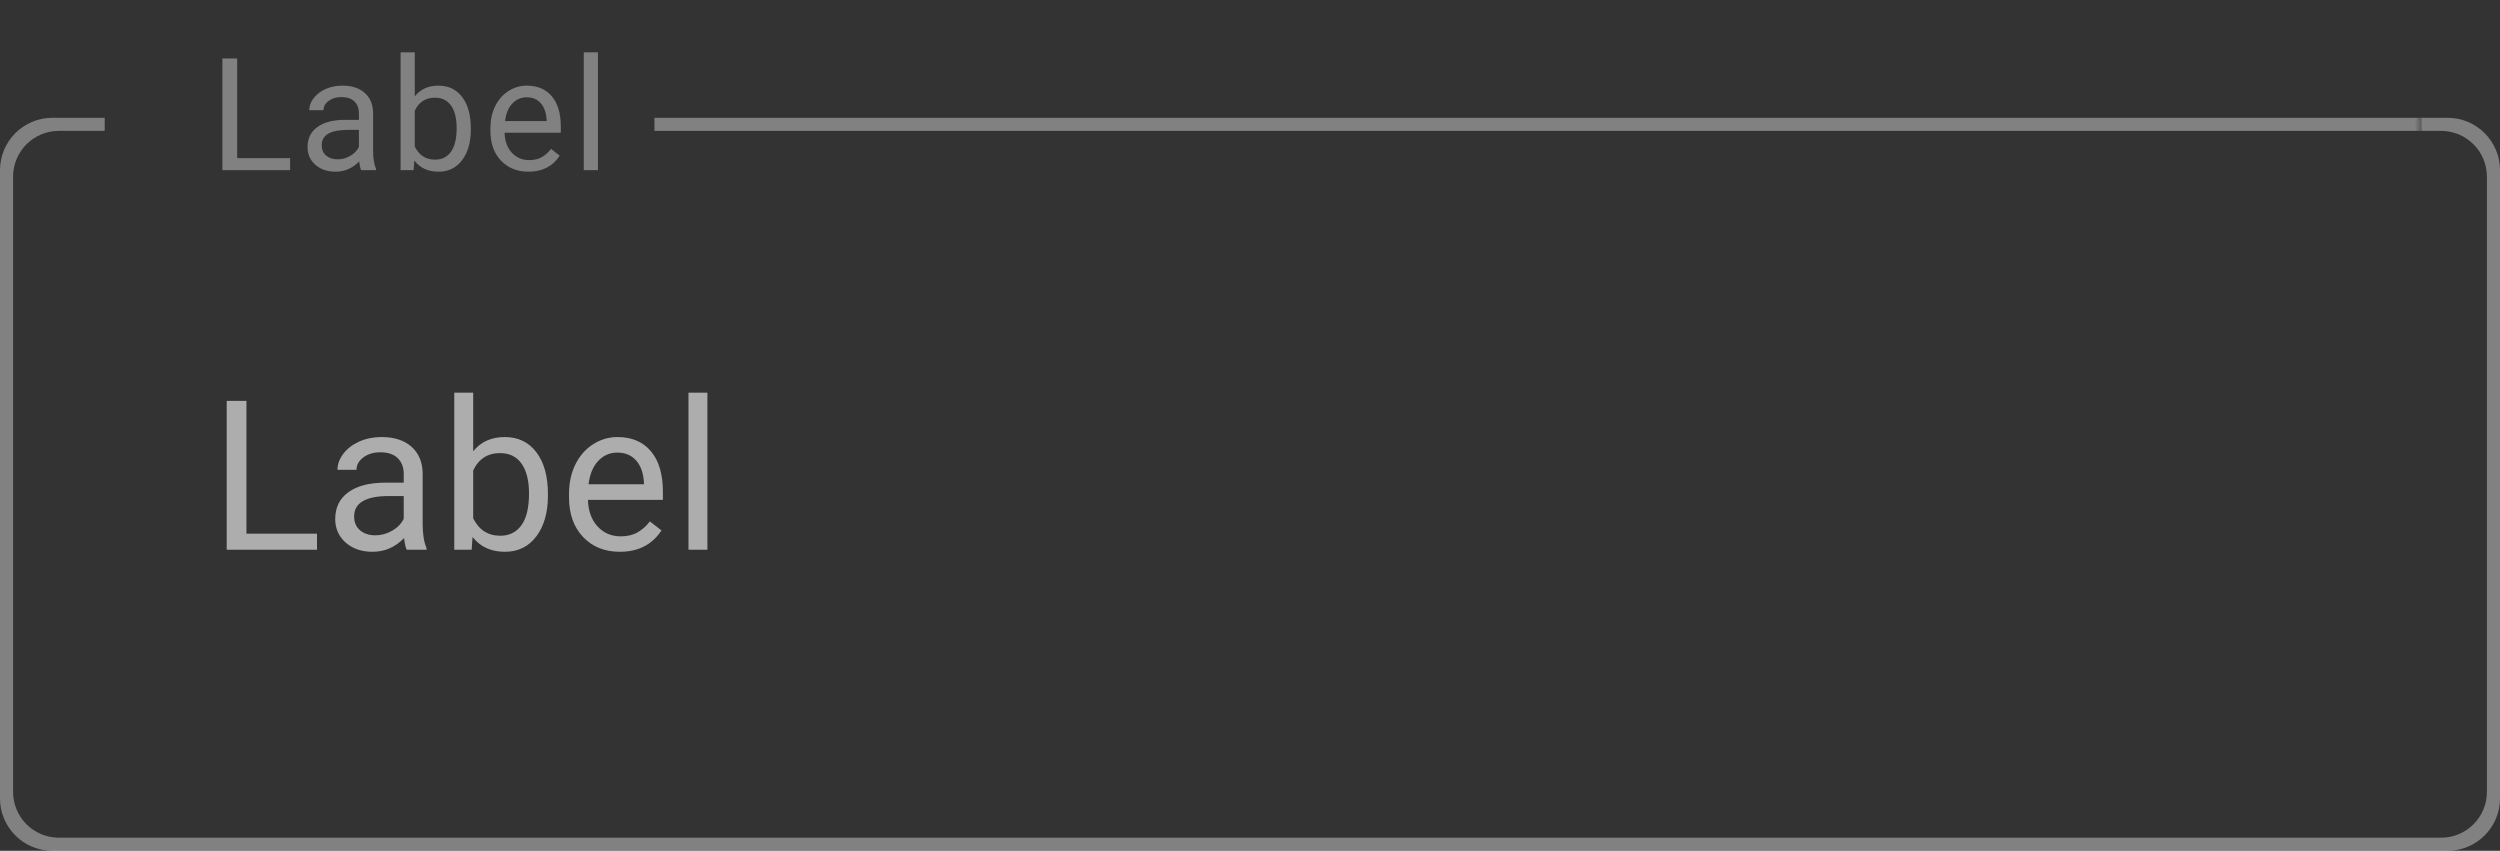 <svg width="191" height="65" viewBox="0 0 191 65" fill="none" xmlns="http://www.w3.org/2000/svg">
<rect x="0" y="0" width="191" height="65" fill="#333333" stroke="none"/>
<path fill-rule="evenodd" clip-rule="evenodd" d="M0 13C0 10.791 1.791 9 4 9H8V10H4.5C2.567 10 1 11.567 1 13.5V60.5C1 62.433 2.567 64 4.5 64H186.5C188.433 64 190 62.433 190 60.5V13.5C190 11.567 188.433 10 186.5 10H185V9H187C189.209 9 191 10.791 191 13V61C191 63.209 189.209 65 187 65H4C1.791 65 0 63.209 0 61V13Z" fill="white" fill-opacity="0.38"/>
<path d="M18.828 40.773H24.219V42H17.32V30.625H18.828V40.773ZM31.072 42C30.988 41.833 30.921 41.536 30.869 41.109C30.197 41.807 29.395 42.156 28.462 42.156C27.629 42.156 26.944 41.922 26.408 41.453C25.877 40.979 25.611 40.38 25.611 39.656C25.611 38.776 25.944 38.094 26.611 37.609C27.283 37.12 28.226 36.875 29.439 36.875H30.845V36.211C30.845 35.706 30.694 35.305 30.392 35.008C30.09 34.706 29.645 34.555 29.056 34.555C28.541 34.555 28.108 34.685 27.759 34.945C27.41 35.206 27.236 35.521 27.236 35.891H25.783C25.783 35.469 25.931 35.062 26.228 34.672C26.53 34.276 26.936 33.964 27.447 33.734C27.962 33.505 28.528 33.391 29.142 33.391C30.116 33.391 30.879 33.635 31.431 34.125C31.983 34.609 32.27 35.279 32.291 36.133V40.023C32.291 40.8 32.39 41.417 32.587 41.875V42H31.072ZM28.673 40.898C29.127 40.898 29.556 40.781 29.962 40.547C30.369 40.312 30.663 40.008 30.845 39.633V37.898H29.712C27.942 37.898 27.056 38.417 27.056 39.453C27.056 39.906 27.207 40.26 27.509 40.516C27.811 40.771 28.2 40.898 28.673 40.898ZM41.862 37.867C41.862 39.159 41.566 40.198 40.972 40.984C40.378 41.766 39.581 42.156 38.581 42.156C37.514 42.156 36.688 41.779 36.105 41.023L36.034 42H34.706V30H36.152V34.477C36.735 33.753 37.54 33.391 38.566 33.391C39.592 33.391 40.396 33.779 40.98 34.555C41.568 35.331 41.862 36.393 41.862 37.742V37.867ZM40.417 37.703C40.417 36.719 40.227 35.958 39.847 35.422C39.467 34.885 38.92 34.617 38.206 34.617C37.253 34.617 36.568 35.06 36.152 35.945V39.602C36.594 40.487 37.284 40.93 38.222 40.93C38.915 40.93 39.454 40.661 39.839 40.125C40.224 39.589 40.417 38.781 40.417 37.703ZM47.348 42.156C46.203 42.156 45.27 41.781 44.552 41.031C43.833 40.276 43.473 39.268 43.473 38.008V37.742C43.473 36.904 43.632 36.156 43.95 35.5C44.273 34.839 44.721 34.323 45.294 33.953C45.872 33.578 46.497 33.391 47.169 33.391C48.268 33.391 49.122 33.753 49.731 34.477C50.341 35.2 50.645 36.237 50.645 37.586V38.188H44.919C44.94 39.021 45.182 39.695 45.645 40.211C46.114 40.721 46.708 40.977 47.427 40.977C47.937 40.977 48.369 40.872 48.723 40.664C49.078 40.456 49.388 40.18 49.653 39.836L50.536 40.523C49.828 41.612 48.765 42.156 47.348 42.156ZM47.169 34.578C46.585 34.578 46.096 34.792 45.7 35.219C45.304 35.641 45.059 36.234 44.966 37H49.2V36.891C49.158 36.156 48.96 35.589 48.606 35.188C48.252 34.781 47.773 34.578 47.169 34.578ZM54.045 42H52.6V30H54.045V42Z" fill="white" fill-opacity="0.6"/>
<mask id="mask0" mask-type="alpha" maskUnits="userSpaceOnUse" x="13" y="0" width="172" height="16">
<rect x="13" width="172" height="16" fill="white"/>
</mask>
<g mask="url(#mask0)">
<path d="M18.121 12.08H22.164V13H16.99V4.469H18.121V12.08ZM27.591 13C27.529 12.875 27.478 12.652 27.439 12.332C26.935 12.855 26.334 13.117 25.634 13.117C25.009 13.117 24.496 12.941 24.093 12.59C23.695 12.234 23.496 11.785 23.496 11.242C23.496 10.582 23.746 10.07 24.246 9.707C24.75 9.34 25.457 9.156 26.367 9.156H27.422V8.658C27.422 8.279 27.308 7.979 27.082 7.756C26.855 7.529 26.521 7.416 26.08 7.416C25.693 7.416 25.369 7.514 25.107 7.709C24.845 7.904 24.715 8.141 24.715 8.418H23.625C23.625 8.102 23.736 7.797 23.959 7.504C24.185 7.207 24.49 6.973 24.873 6.801C25.259 6.629 25.683 6.543 26.144 6.543C26.875 6.543 27.447 6.727 27.861 7.094C28.275 7.457 28.49 7.959 28.506 8.6V11.518C28.506 12.1 28.58 12.562 28.728 12.906V13H27.591ZM25.793 12.174C26.132 12.174 26.455 12.086 26.759 11.91C27.064 11.734 27.285 11.506 27.422 11.225V9.924H26.572C25.244 9.924 24.58 10.312 24.58 11.09C24.58 11.43 24.693 11.695 24.919 11.887C25.146 12.078 25.437 12.174 25.793 12.174ZM35.972 9.9C35.972 10.869 35.749 11.648 35.304 12.238C34.859 12.824 34.261 13.117 33.511 13.117C32.71 13.117 32.091 12.834 31.654 12.268L31.601 13H30.605V4H31.689V7.357C32.126 6.814 32.73 6.543 33.499 6.543C34.269 6.543 34.872 6.834 35.31 7.416C35.751 7.998 35.972 8.795 35.972 9.807V9.9ZM34.888 9.777C34.888 9.039 34.745 8.469 34.46 8.066C34.175 7.664 33.765 7.463 33.23 7.463C32.515 7.463 32.001 7.795 31.689 8.459V11.201C32.021 11.865 32.538 12.197 33.241 12.197C33.761 12.197 34.165 11.996 34.454 11.594C34.743 11.191 34.888 10.586 34.888 9.777ZM40.374 13.117C39.514 13.117 38.815 12.836 38.276 12.273C37.737 11.707 37.468 10.951 37.468 10.006V9.807C37.468 9.178 37.587 8.617 37.825 8.125C38.067 7.629 38.403 7.242 38.833 6.965C39.266 6.684 39.735 6.543 40.239 6.543C41.063 6.543 41.704 6.814 42.161 7.357C42.618 7.9 42.846 8.678 42.846 9.689V10.141H38.552C38.567 10.766 38.749 11.271 39.096 11.658C39.448 12.041 39.893 12.232 40.432 12.232C40.815 12.232 41.139 12.154 41.405 11.998C41.671 11.842 41.903 11.635 42.102 11.377L42.764 11.893C42.233 12.709 41.436 13.117 40.374 13.117ZM40.239 7.434C39.802 7.434 39.434 7.594 39.138 7.914C38.841 8.23 38.657 8.676 38.587 9.25H41.763V9.168C41.731 8.617 41.583 8.191 41.317 7.891C41.052 7.586 40.692 7.434 40.239 7.434ZM45.684 13H44.6V4H45.684V13Z" fill="white" fill-opacity="0.38"/>
<rect x="50" y="9" width="135" height="1" fill="white" fill-opacity="0.38"/>
</g>
</svg>
